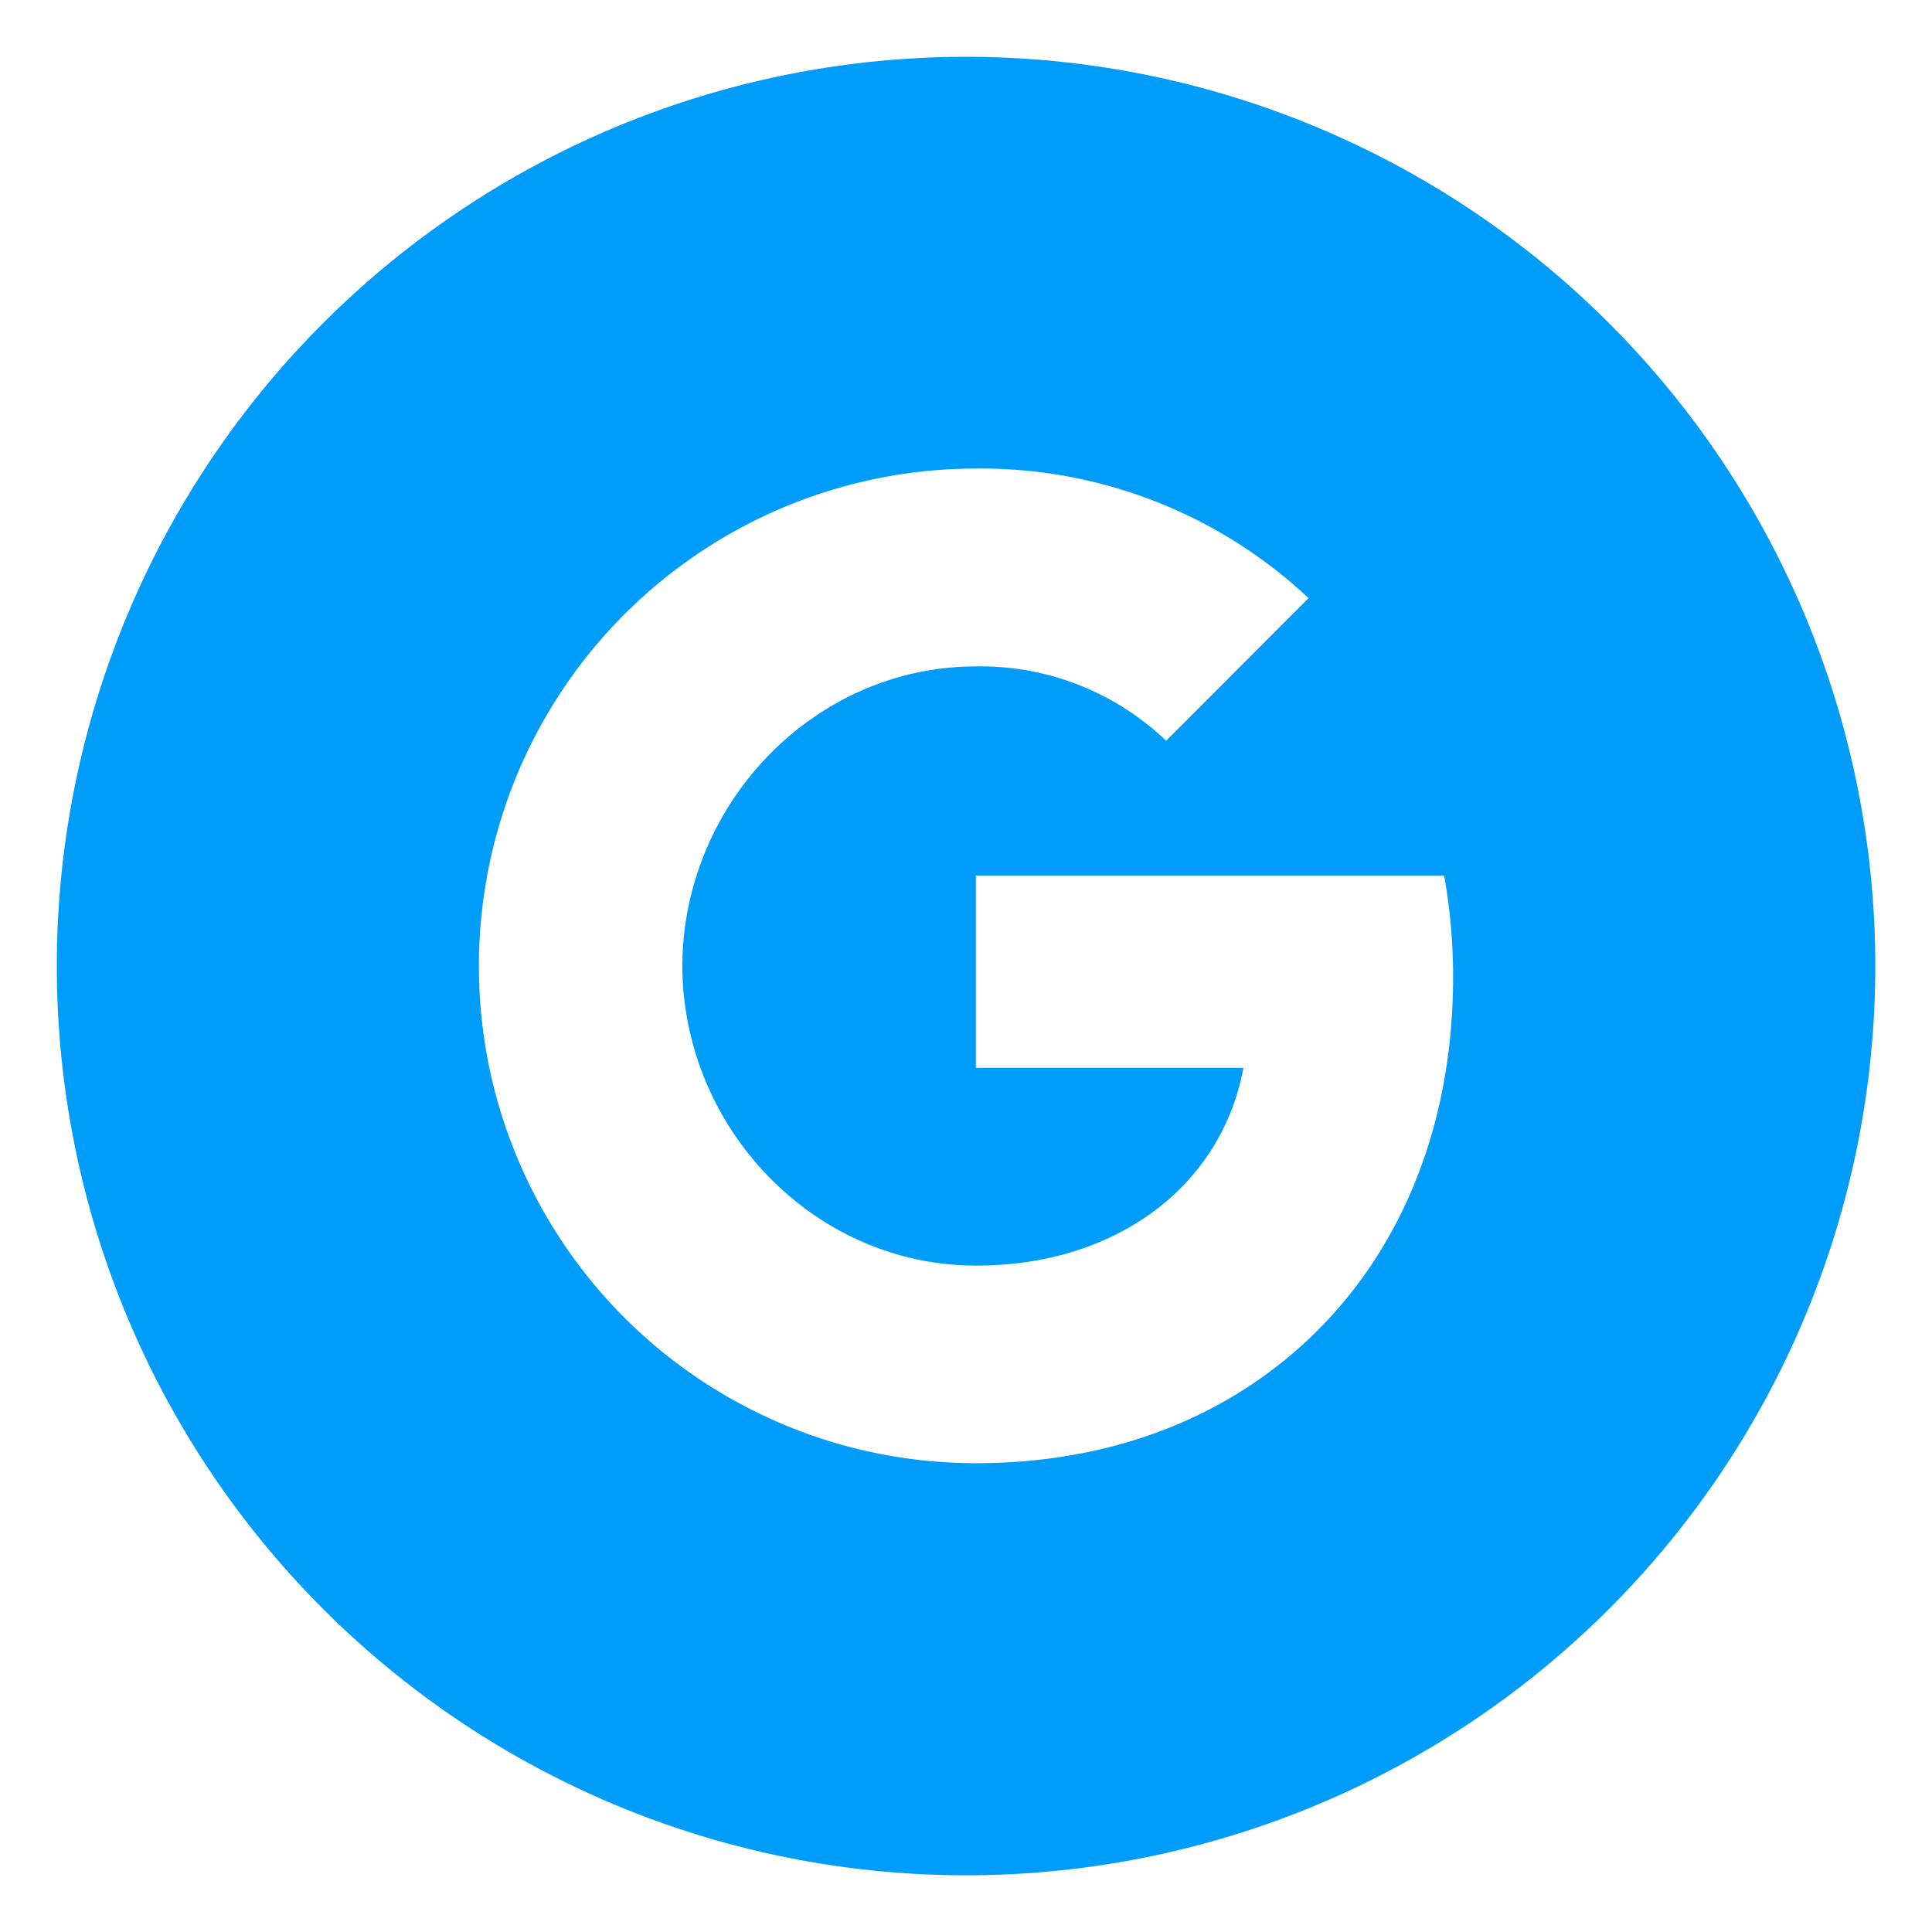<svg t="1697778890166" class="icon" viewBox="0 0 1024 1024" version="1.1" xmlns="http://www.w3.org/2000/svg" p-id="1341" width="200" height="200"><path d="M512 30.118a481.882 481.882 0 1 0 0.06 963.825A481.882 481.882 0 0 0 512 30.118z m179.622 681.502c-43.671 40.237-103.243 63.91-174.321 63.91A263.349 263.349 0 0 1 253.832 512a263.529 263.529 0 0 1 263.409-263.65 253.591 253.591 0 0 1 176.309 68.668L618.074 392.614a142.216 142.216 0 0 0-100.713-39.394c-68.608 0-126.675 46.381-147.456 108.664a158.479 158.479 0 0 0-8.252 50.116c0 17.468 3.012 34.334 8.252 50.116 20.781 62.283 78.848 108.664 147.396 108.664 35.479 0 65.596-9.397 89.148-25.178 27.949-18.673 46.441-46.562 52.585-79.631H517.24V464.053h248.169c3.132 17.288 4.759 35.238 4.759 53.85 0 80.354-28.732 147.817-78.547 193.717z" fill="#009cfa" p-id="1342"></path></svg>